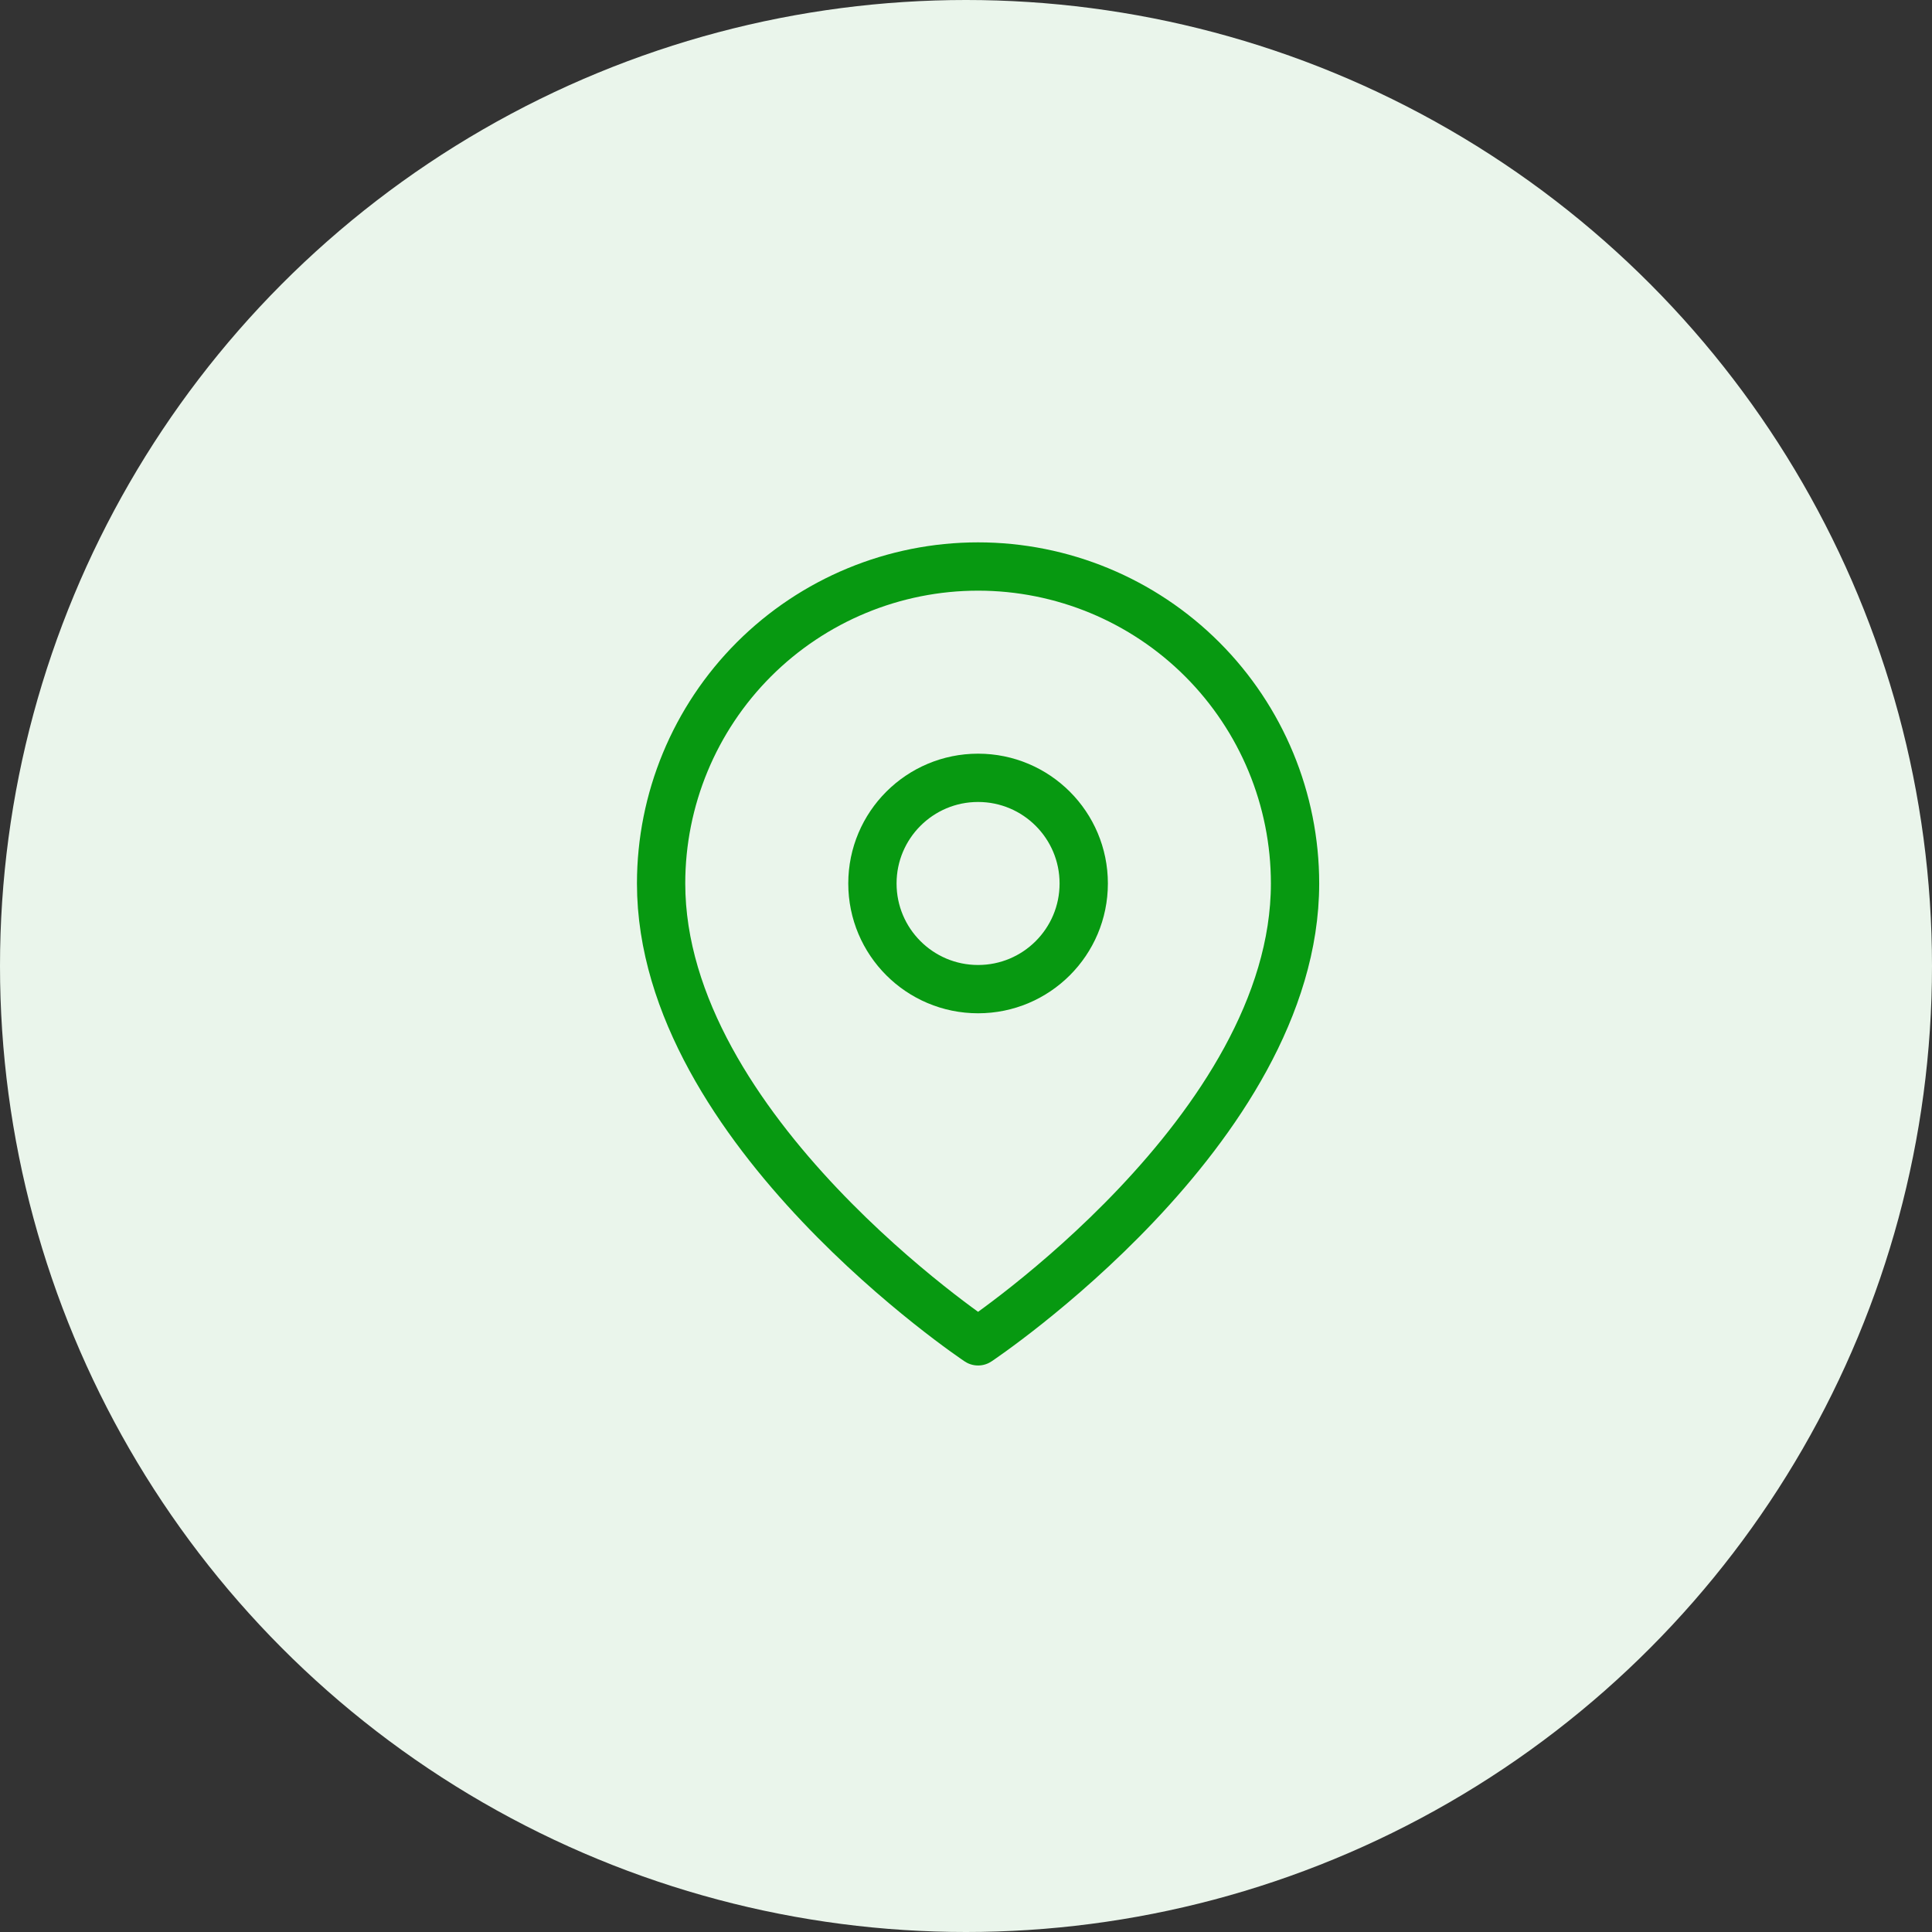 <svg width="80" height="80" viewBox="0 0 80 80" fill="none" xmlns="http://www.w3.org/2000/svg">
<rect x="0" y="0" width="80" height="80" fill="#333333" stroke="none"/>
<circle cx="40" cy="40" r="40" fill="#EAF5EB"/>
<path d="M53.625 36.583C53.625 46.792 40.5 55.542 40.5 55.542C40.5 55.542 27.375 46.792 27.375 36.583C27.375 33.102 28.758 29.764 31.219 27.302C33.681 24.841 37.019 23.458 40.5 23.458C43.981 23.458 47.319 24.841 49.781 27.302C52.242 29.764 53.625 33.102 53.625 36.583Z" stroke="#079911" stroke-width="2" stroke-linecap="round" stroke-linejoin="round"/>
<path d="M40.5 40.958C42.916 40.958 44.875 39 44.875 36.583C44.875 34.167 42.916 32.208 40.5 32.208C38.084 32.208 36.125 34.167 36.125 36.583C36.125 39 38.084 40.958 40.5 40.958Z" stroke="#079911" stroke-width="2" stroke-linecap="round" stroke-linejoin="round"/>
</svg>
